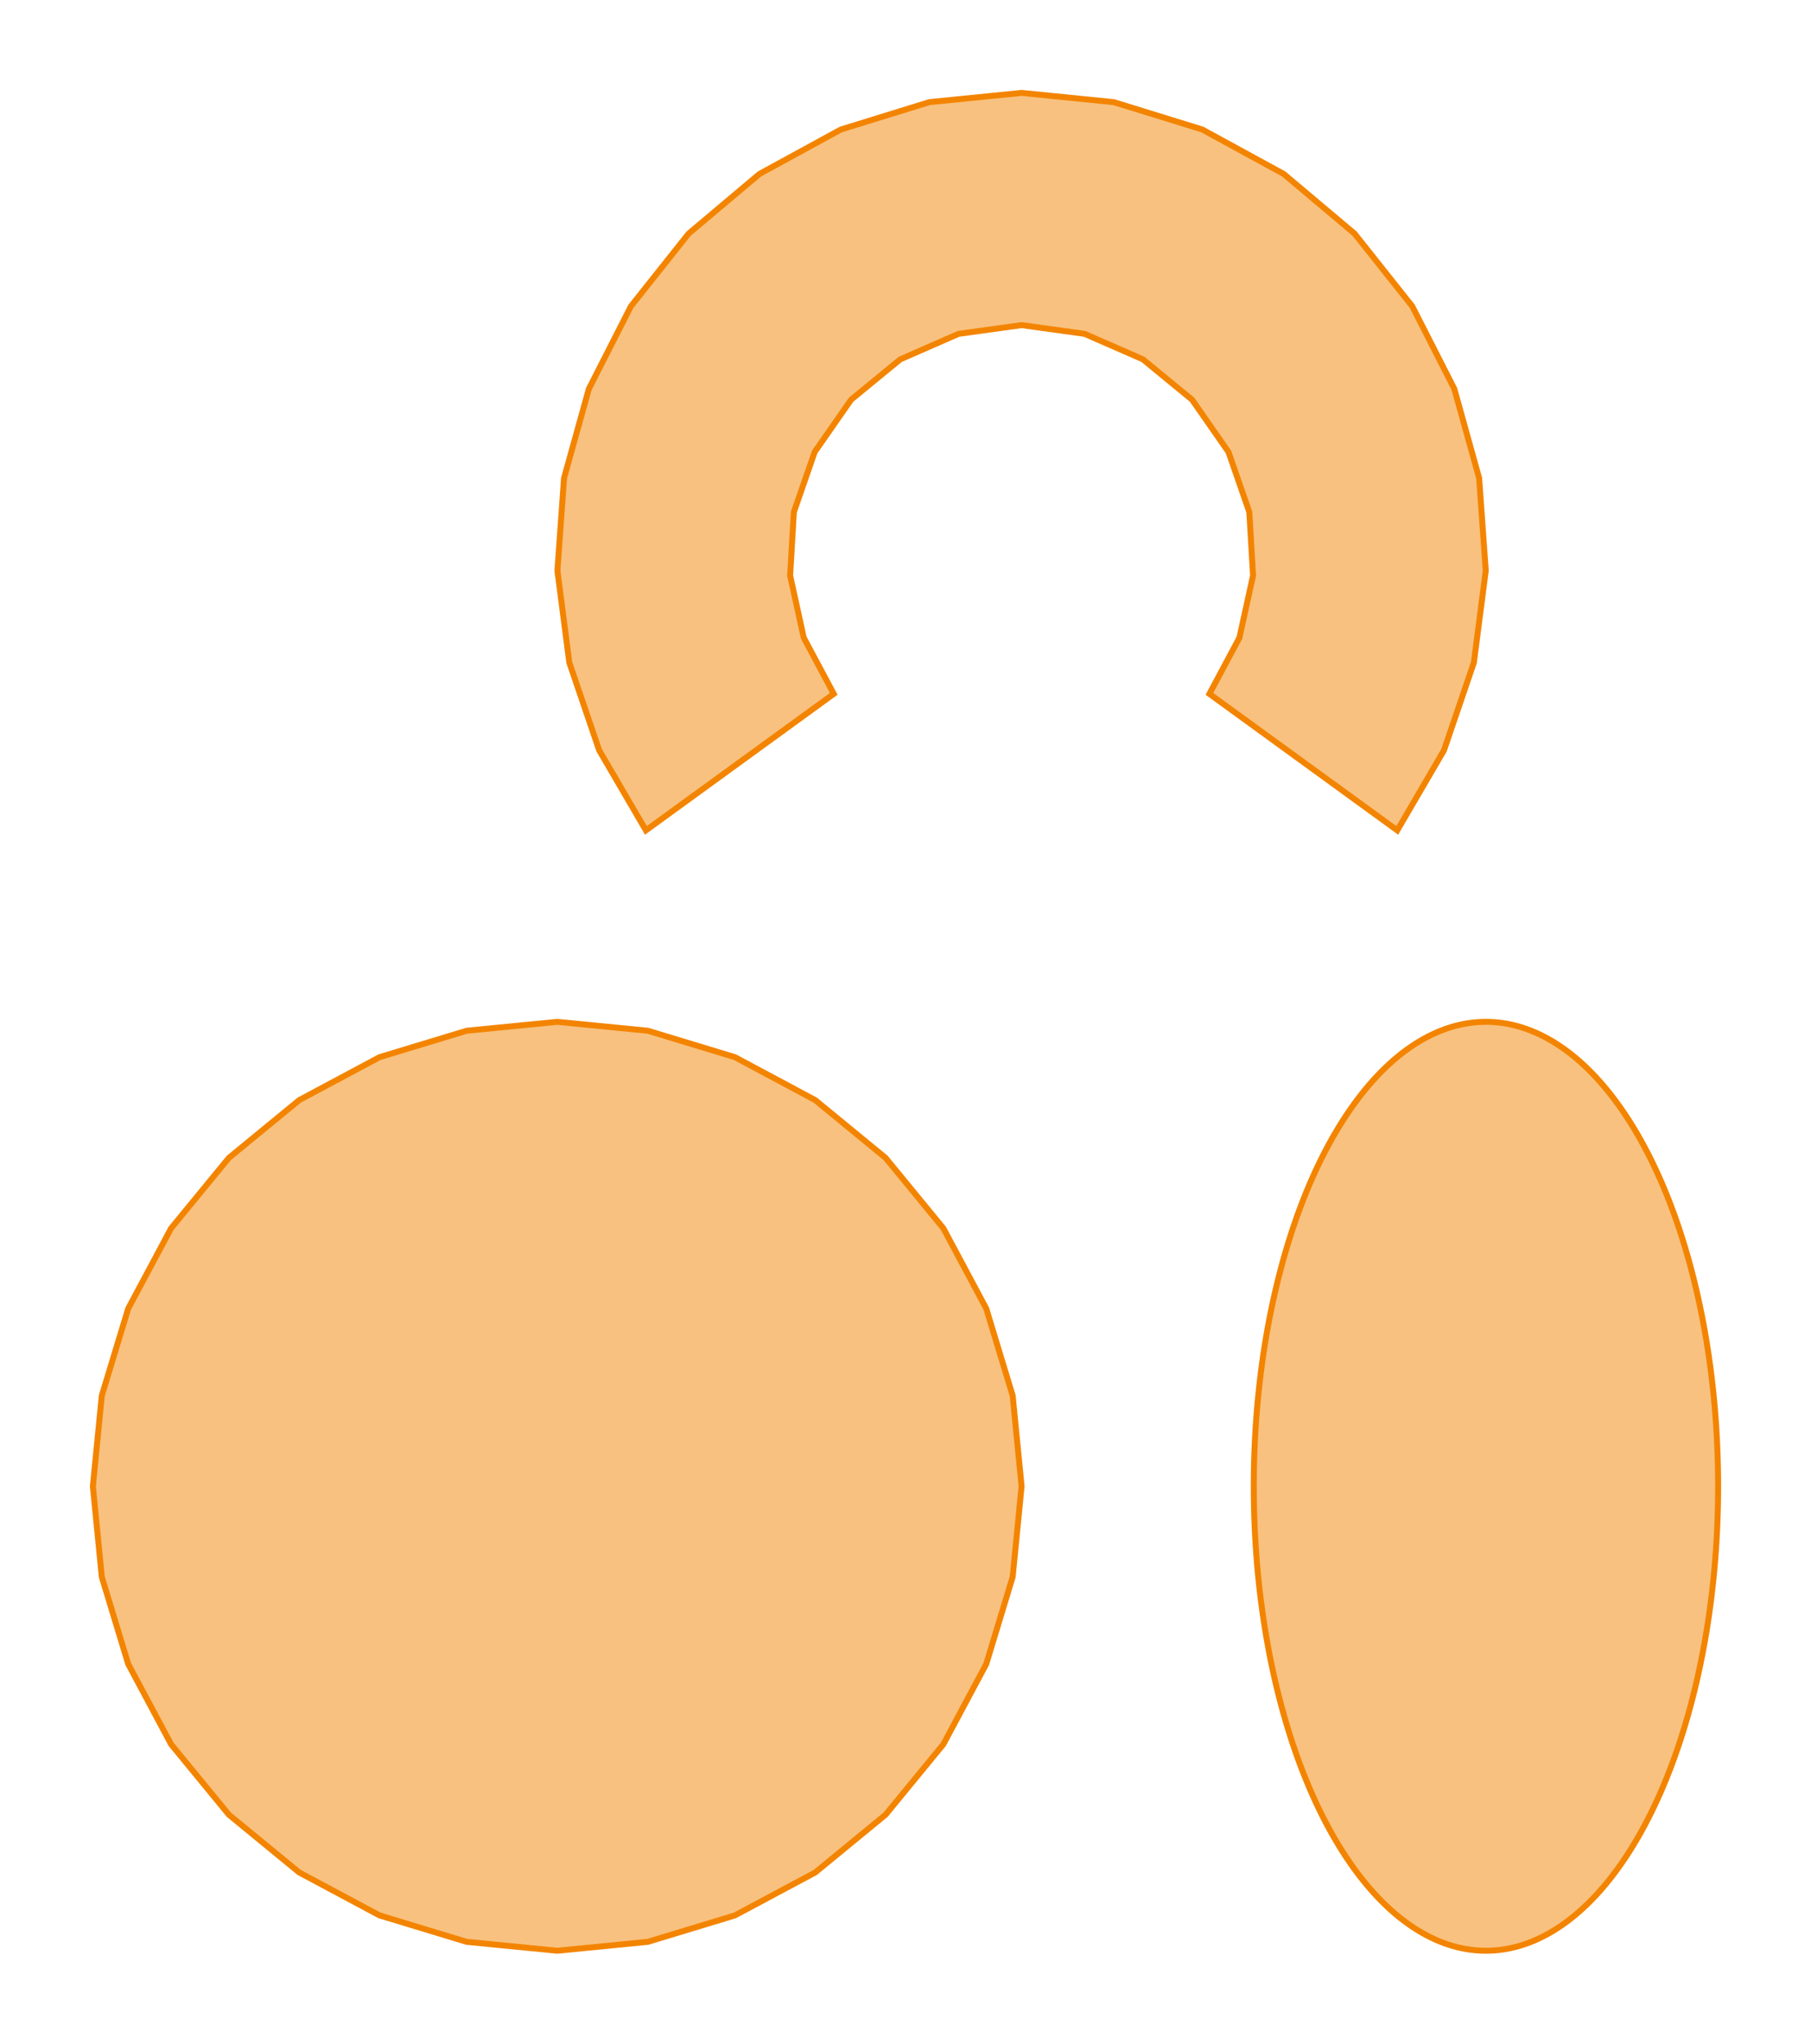 <?xml version="1.0" encoding="UTF-8"?>
<svg xmlns="http://www.w3.org/2000/svg" xmlns:xlink="http://www.w3.org/1999/xlink"
     width="303.896" height="342.857" viewBox="-93.506 -249.351 303.896 342.857">
<defs>
<style type="text/css">
.l0d1 {fill:none;stroke:black;stroke-dasharray:8,8;}
.l0d0 {stroke: #F38400; fill: #F38400; fill-opacity: 0.5;}
</style>
</defs>
<rect x="-93.506" y="-249.351" width="303.896" height="342.857" fill="none" stroke="none"/>
<g id="circles" transform="scale(1 -1)">
<polygon class="l0d0" points="77.922,0 76.425,15.202 71.991,29.819 64.79,43.291 55.099,55.099 43.291,64.79 29.819,71.991 15.202,76.425 0,77.922 -15.202,76.425 -29.819,71.991 -43.291,64.79 -55.099,55.099 -64.79,43.291 -71.991,29.819 -76.425,15.202 -77.922,0 -76.425,-15.202 -71.991,-29.819 -64.79,-43.291 -55.099,-55.099 -43.291,-64.79 -29.819,-71.991 -15.202,-76.425 -0,-77.922 15.202,-76.425 29.819,-71.991 43.291,-64.79 55.099,-55.099 64.79,-43.291 71.991,-29.819 76.425,-15.202"/>
<polygon class="l0d0" points="194.805,0 194.797,1.554 194.774,3.108 194.735,4.66 194.681,6.211 194.612,7.759 194.527,9.303 194.426,10.845 194.31,12.382 194.179,13.914 194.033,15.44 193.871,16.96 193.694,18.474 193.503,19.98 193.296,21.478 193.074,22.968 192.838,24.448 192.587,25.919 192.321,27.38 192.041,28.829 191.746,30.268 191.437,31.694 191.114,33.107 190.777,34.508 190.425,35.894 190.061,37.267 189.682,38.624 189.29,39.966 188.885,41.292 188.467,42.602 188.035,43.895 187.591,45.17 187.134,46.428 186.665,47.667 186.184,48.887 185.69,50.087 185.185,51.268 184.667,52.428 184.139,53.568 183.599,54.686 183.048,55.782 182.486,56.856 181.914,57.907 181.332,58.936 180.739,59.941 180.136,60.922 179.524,61.879 178.902,62.811 178.271,63.718 177.631,64.6 176.982,65.457 176.325,66.287 175.66,67.091 174.987,67.868 174.307,68.618 173.619,69.341 172.924,70.036 172.222,70.703 171.513,71.343 170.799,71.953 170.078,72.536 169.352,73.089 168.62,73.613 167.884,74.108 167.142,74.574 166.396,75.01 165.646,75.416 164.892,75.792 164.135,76.138 163.374,76.453 162.61,76.738 161.843,76.993 161.074,77.217 160.303,77.41 159.53,77.573 158.756,77.704 157.98,77.805 157.204,77.875 156.427,77.913 155.65,77.921 154.873,77.898 154.096,77.844 153.32,77.758 152.545,77.642 151.772,77.495 151,77.317 150.23,77.109 149.462,76.869 148.696,76.6 147.934,76.299 147.175,75.968 146.419,75.607 145.666,75.216 144.918,74.795 144.175,74.345 143.436,73.864 142.701,73.355 141.973,72.816 141.249,72.248 140.531,71.652 139.82,71.026 139.115,70.373 138.416,69.692 137.725,68.983 137.04,68.246 136.364,67.482 135.695,66.692 135.033,65.875 134.381,65.032 133.736,64.163 133.101,63.268 132.474,62.348 131.857,61.403 131.25,60.434 130.652,59.441 130.064,58.425 129.487,57.385 128.92,56.322 128.363,55.236 127.818,54.129 127.284,53 126.761,51.851 126.25,50.68 125.75,49.49 125.262,48.279 124.787,47.05 124.324,45.801 123.874,44.535 123.436,43.251 123.011,41.949 122.599,40.631 122.2,39.297 121.815,37.947 121.444,36.582 121.086,35.203 120.741,33.809 120.411,32.402 120.095,30.982 119.793,29.55 119.506,28.106 119.233,26.651 118.974,25.185 118.73,23.709 118.501,22.224 118.287,20.73 118.088,19.228 117.904,17.718 117.735,16.201 117.581,14.677 117.442,13.148 117.318,11.614 117.21,10.075 117.117,8.531 117.04,6.985 116.978,5.436 116.932,3.884 116.901,2.331 116.885,0.777 116.885,-0.777 116.901,-2.331 116.932,-3.884 116.978,-5.436 117.04,-6.985 117.117,-8.531 117.21,-10.075 117.318,-11.614 117.442,-13.148 117.581,-14.677 117.735,-16.201 117.904,-17.718 118.088,-19.228 118.287,-20.73 118.501,-22.224 118.73,-23.709 118.974,-25.185 119.233,-26.651 119.506,-28.106 119.793,-29.55 120.095,-30.982 120.411,-32.402 120.741,-33.809 121.086,-35.203 121.444,-36.582 121.815,-37.947 122.2,-39.297 122.599,-40.631 123.011,-41.949 123.436,-43.251 123.874,-44.535 124.324,-45.801 124.787,-47.05 125.262,-48.279 125.75,-49.49 126.25,-50.68 126.761,-51.851 127.284,-53 127.818,-54.129 128.363,-55.236 128.92,-56.322 129.487,-57.385 130.064,-58.425 130.652,-59.441 131.25,-60.434 131.857,-61.403 132.474,-62.348 133.101,-63.268 133.736,-64.163 134.381,-65.032 135.033,-65.875 135.695,-66.692 136.364,-67.482 137.04,-68.246 137.725,-68.983 138.416,-69.692 139.115,-70.373 139.82,-71.026 140.531,-71.652 141.249,-72.248 141.973,-72.816 142.701,-73.355 143.436,-73.864 144.175,-74.345 144.918,-74.795 145.666,-75.216 146.419,-75.607 147.175,-75.968 147.934,-76.299 148.696,-76.6 149.462,-76.869 150.23,-77.109 151,-77.317 151.772,-77.495 152.545,-77.642 153.32,-77.758 154.096,-77.844 154.873,-77.898 155.65,-77.921 156.427,-77.913 157.204,-77.875 157.98,-77.805 158.756,-77.704 159.53,-77.573 160.303,-77.41 161.074,-77.217 161.843,-76.993 162.61,-76.738 163.374,-76.453 164.135,-76.138 164.892,-75.792 165.646,-75.416 166.396,-75.01 167.142,-74.574 167.884,-74.108 168.62,-73.613 169.352,-73.089 170.078,-72.536 170.799,-71.953 171.513,-71.343 172.222,-70.703 172.924,-70.036 173.619,-69.341 174.307,-68.618 174.987,-67.868 175.66,-67.091 176.325,-66.287 176.982,-65.457 177.631,-64.6 178.271,-63.718 178.902,-62.811 179.524,-61.879 180.136,-60.922 180.739,-59.941 181.332,-58.936 181.914,-57.907 182.486,-56.856 183.048,-55.782 183.599,-54.686 184.139,-53.568 184.667,-52.428 185.185,-51.268 185.69,-50.087 186.184,-48.887 186.665,-47.667 187.134,-46.428 187.591,-45.17 188.035,-43.895 188.467,-42.602 188.885,-41.292 189.29,-39.966 189.682,-38.624 190.061,-37.267 190.425,-35.894 190.777,-34.508 191.114,-33.107 191.437,-31.694 191.746,-30.268 192.041,-28.829 192.321,-27.38 192.587,-25.919 192.838,-24.448 193.074,-22.968 193.296,-21.478 193.503,-19.98 193.694,-18.474 193.871,-16.96 194.033,-15.44 194.179,-13.914 194.31,-12.382 194.426,-10.845 194.527,-9.303 194.612,-7.759 194.681,-6.211 194.735,-4.66 194.774,-3.108 194.797,-1.554"/>
<polygon class="l0d0" points="140.962,110.043 148.802,123.474 153.819,138.195 155.812,153.619 154.703,169.132 150.535,184.115 143.474,197.972 133.802,210.151 121.905,220.167 108.255,227.62 93.397,232.214 77.922,233.766 62.447,232.214 47.589,227.62 33.939,220.167 22.042,210.151 12.37,197.972 5.309,184.115 1.141,169.132 0.032,153.619 2.025,138.195 7.042,123.474 14.882,110.043 46.402,132.943 41.369,142.359 39.081,152.787 39.71,163.445 43.208,173.532 49.312,182.291 57.565,189.064 67.346,193.342 77.922,194.805 88.498,193.342 98.279,189.064 106.532,182.291 112.637,173.532 116.134,163.445 116.763,152.787 114.475,142.359 109.442,132.943"/>
</g>
</svg>